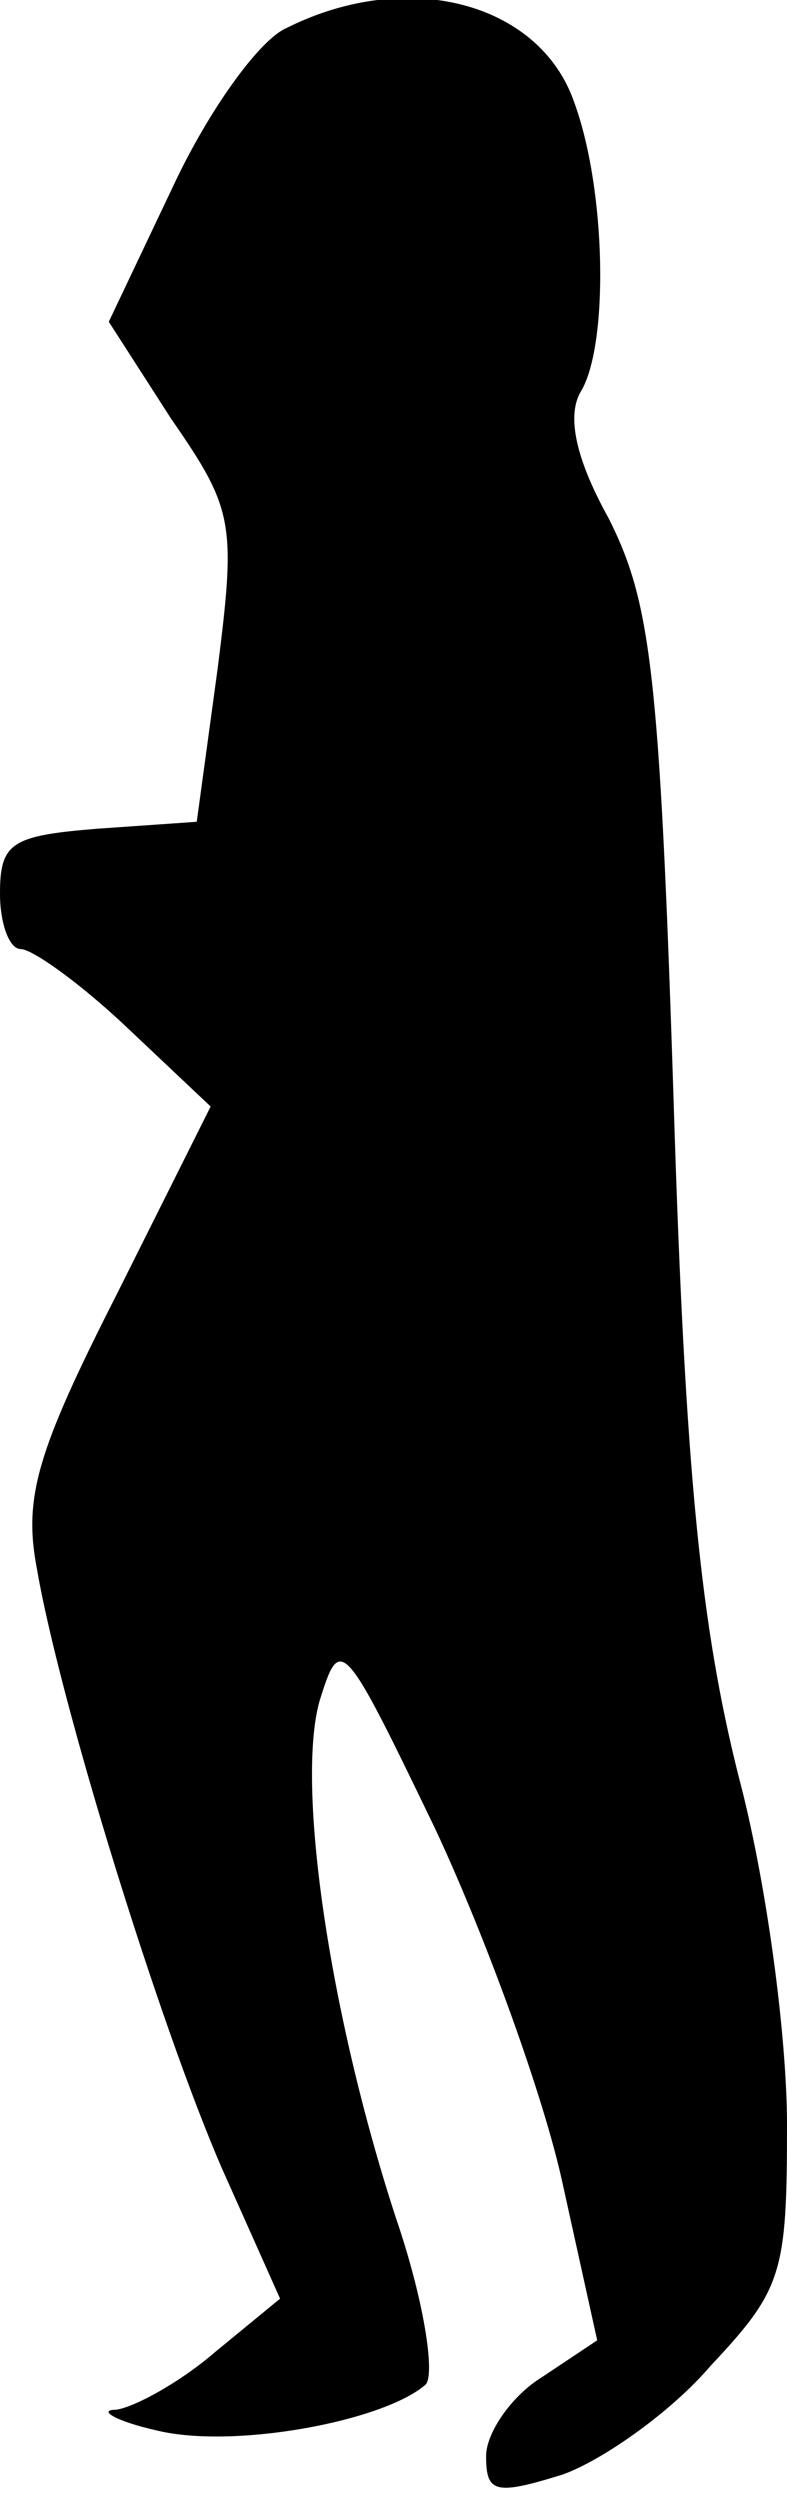 <?xml version="1.0" standalone="no"?>
<!DOCTYPE svg PUBLIC "-//W3C//DTD SVG 20010904//EN"
 "http://www.w3.org/TR/2001/REC-SVG-20010904/DTD/svg10.dtd">
<svg version="1.0" xmlns="http://www.w3.org/2000/svg"
 width="34pt" height="108pt" viewBox="0 0 34 108"
 preserveAspectRatio="xMidYMid meet">
<g transform="translate(0,108) scale(0.1,-0.1)"
fill="#000000" stroke="none">
<path fill="#000000" stroke="none" d="M124 1068 c-12 -5 -34 -36 -49 -68
l-28 -59 27 -42 c27 -39 28 -45 20 -108 l-9 -66 -43 -3 c-37 -3 -42 -6 -42
-28 0 -13 4 -24 9 -24 5 0 26 -15 46 -34 l36 -34 -41 -82 c-34 -67 -40 -87
-34 -118 10 -58 53 -197 80 -259 l25 -56 -28 -23 c-15 -13 -35 -24 -43 -25 -8
0 0 -5 18 -9 33 -8 98 4 116 20 4 5 -1 37 -13 72 -29 89 -43 187 -33 223 9 29
10 28 50 -55 22 -47 47 -116 55 -153 l15 -68 -24 -16 c-13 -8 -24 -24 -24 -34
0 -16 4 -17 33 -8 17 6 47 27 64 47 31 33 33 40 33 104 0 39 -9 106 -21 151
-16 64 -23 129 -28 292 -6 186 -10 215 -28 251 -15 27 -18 45 -12 55 12 20 11
87 -3 125 -15 43 -72 58 -124 32z"/>
</g>
</svg>
